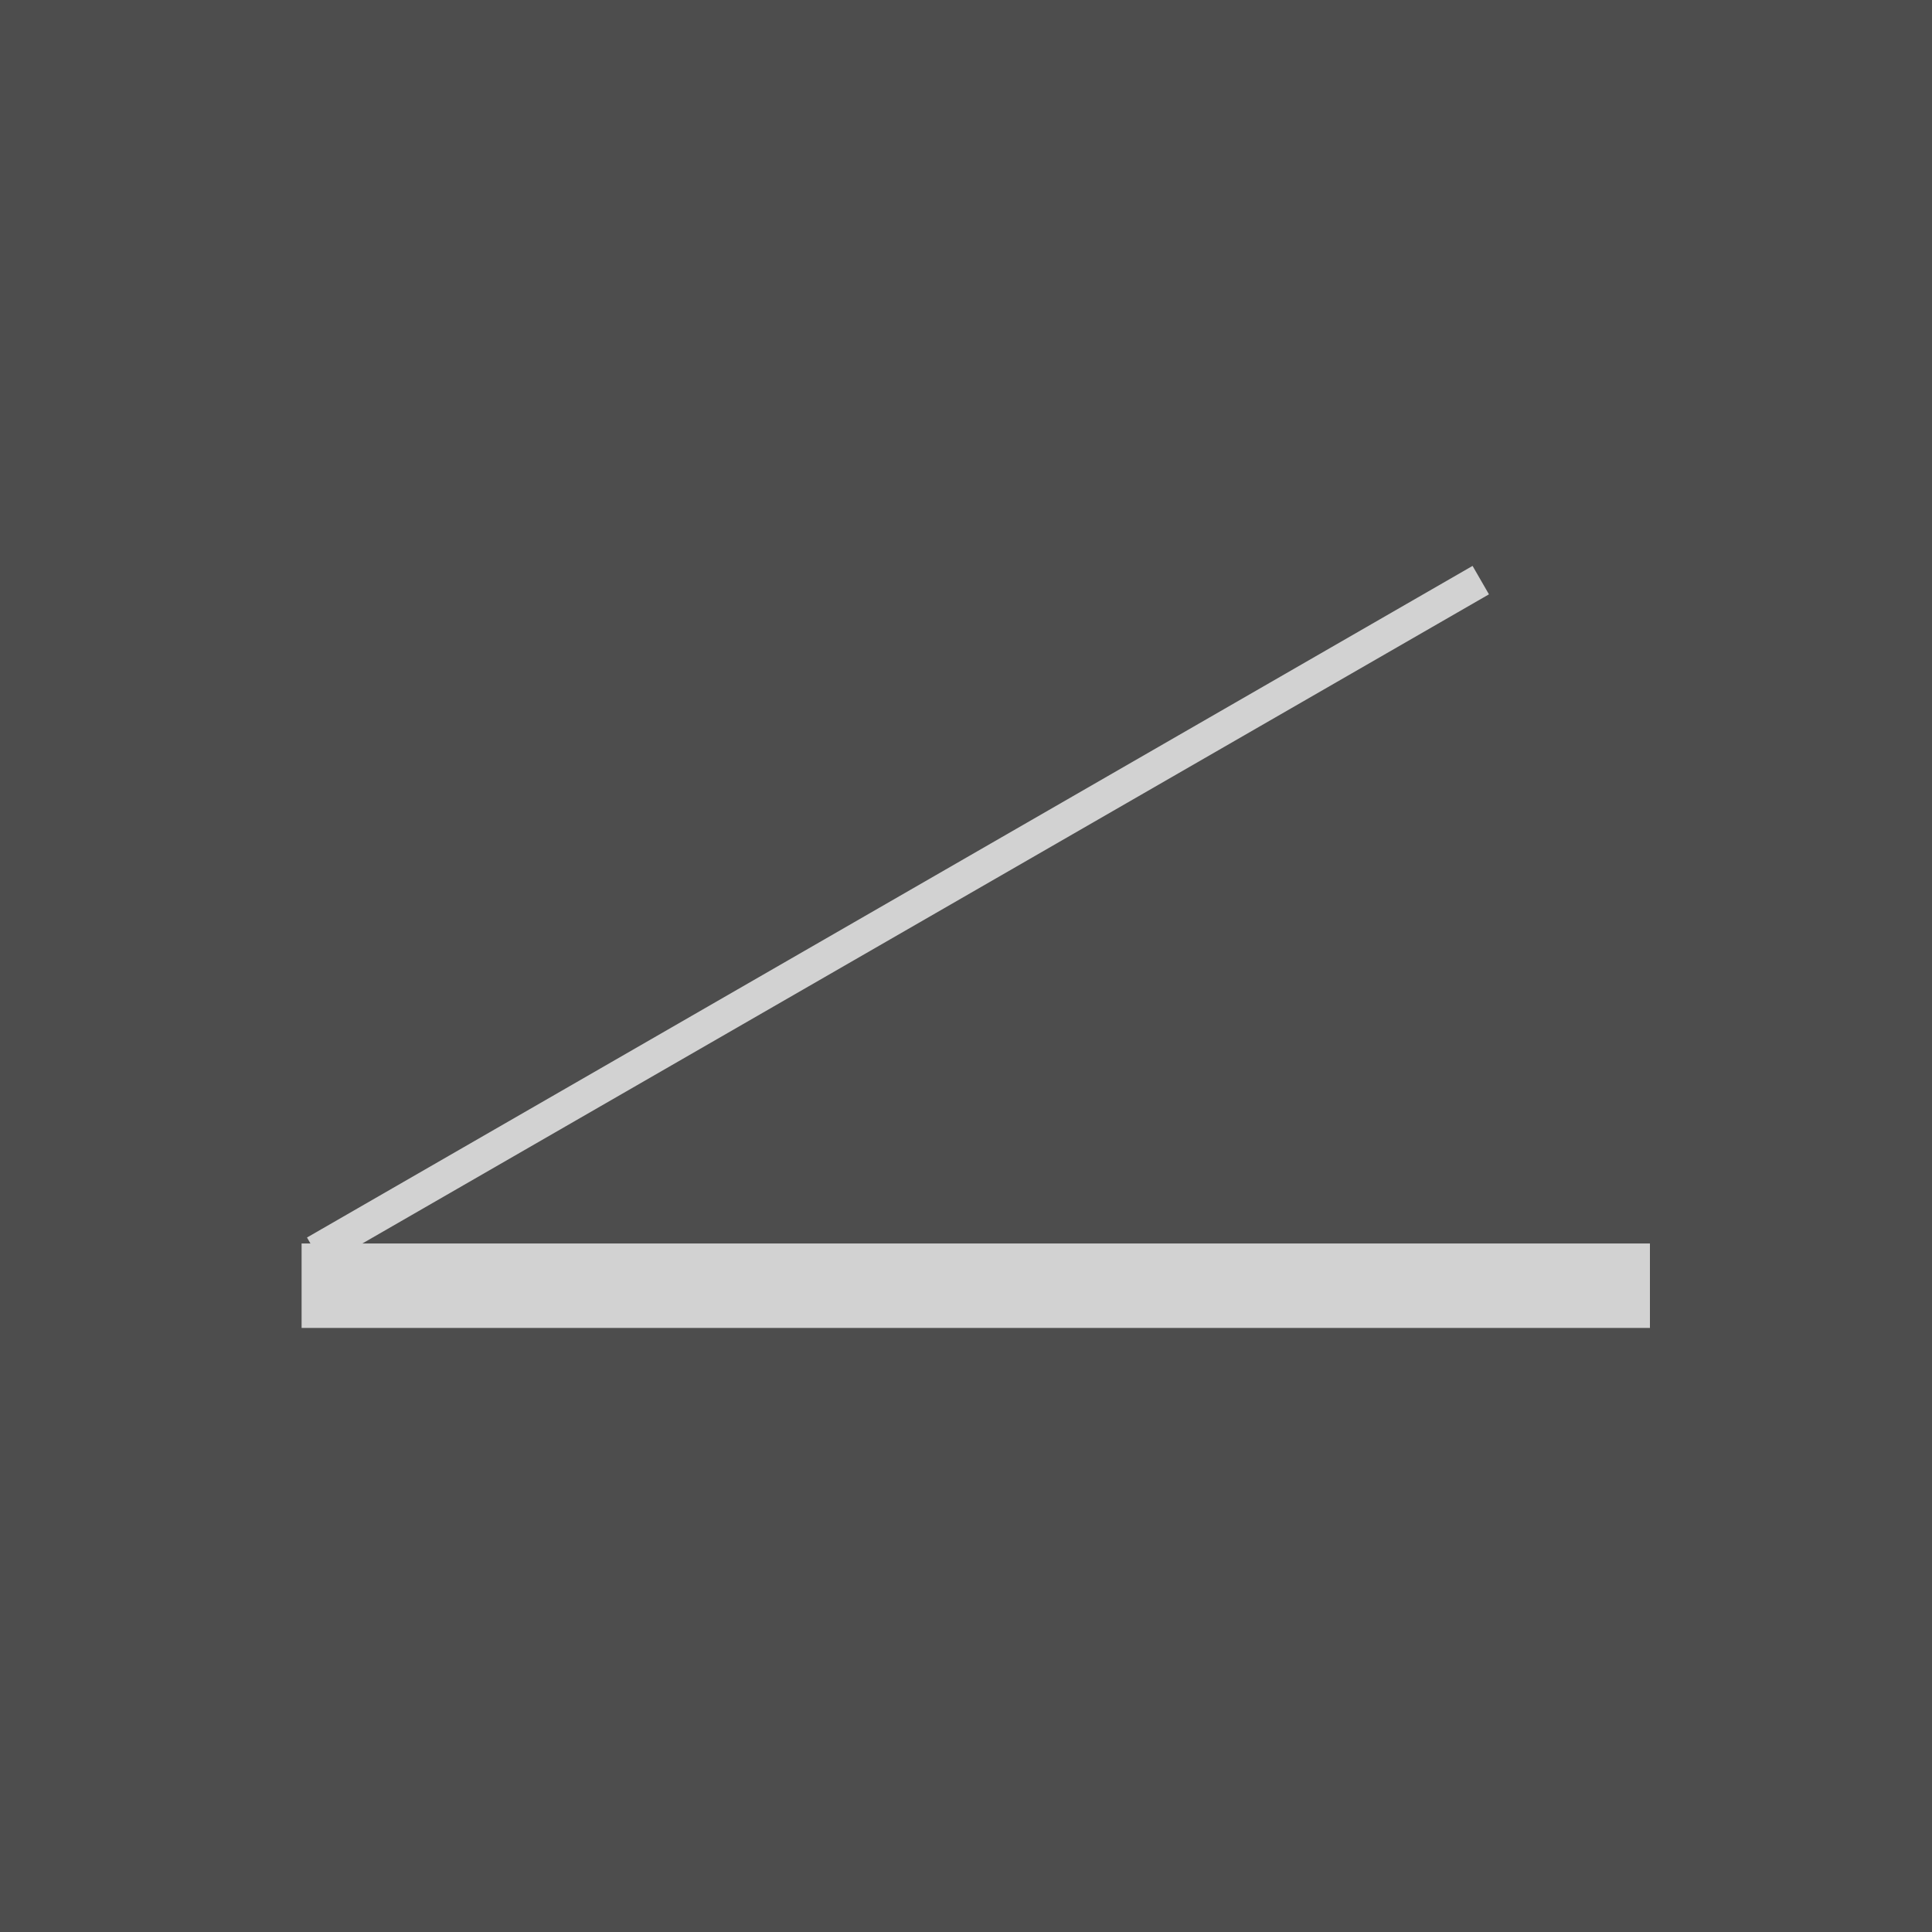 <?xml version="1.0" encoding="UTF-8" standalone="no"?>
<!-- Created with Inkscape (http://www.inkscape.org/) -->

<svg
   xmlns:dc="http://purl.org/dc/elements/1.1/"
   xmlns:cc="http://creativecommons.org/ns#"
   xmlns:rdf="http://www.w3.org/1999/02/22-rdf-syntax-ns#"
   xmlns:svg="http://www.w3.org/2000/svg"
   xmlns="http://www.w3.org/2000/svg"
   xmlns:sodipodi="http://sodipodi.sourceforge.net/DTD/sodipodi-0.dtd"
   xmlns:inkscape="http://www.inkscape.org/namespaces/inkscape"
   width="256"
   height="256"
   viewBox="0 0 256 256"
   id="svg2"
   version="1.1"
   inkscape:version="0.91 r13725"
   sodipodi:docname="ScannerApp.svg">
  <defs
     id="defs4" />
  <sodipodi:namedview
     id="base"
     pagecolor="#ffffff"
     bordercolor="#666666"
     borderopacity="1.0"
     inkscape:pageopacity="0.0"
     inkscape:pageshadow="2"
     inkscape:zoom="1.4"
     inkscape:cx="72.720006"
     inkscape:cy="111.06452"
     inkscape:document-units="px"
     inkscape:current-layer="layer1"
     showgrid="false"
     inkscape:window-width="1855"
     inkscape:window-height="1056"
     inkscape:window-x="65"
     inkscape:window-y="24"
     inkscape:window-maximized="1"
     units="px" />
  <g
     inkscape:label="Ebene 1"
     inkscape:groupmode="layer"
     id="layer1"
     transform="translate(0,-796.362)">
    <rect
       style="fill:#4d4d4d;fill-opacity:1;stroke:none;stroke-width:1.937;stroke-miterlimit:4;stroke-dasharray:none;stroke-opacity:1"
       id="rect4148"
       width="256"
       height="256"
       x="0"
       y="796.362" />
    <g
       id="g4152"
       transform="matrix(0.326,0,0,0.326,-18.71,743.809)"
       style="fill:#d2d2d2;fill-opacity:1">
      <rect
         inkscape:export-ydpi="86.810974"
         inkscape:export-xdpi="86.810974"
         y="666.628"
         x="179.98"
         height="34.326"
         width="548.04"
         id="rect4144"
         style="fill:#d2d2d2;fill-opacity:1;stroke:none;stroke-width:1.96;stroke-miterlimit:4;stroke-dasharray:none;stroke-opacity:1" />
      <rect
         transform="matrix(0.866,-0.499,0.499,0.866,0,0)"
         y="666.799"
         x="-173.855"
         height="13.346"
         width="547.06"
         id="rect4146"
         style="fill:#d2d2d2;fill-opacity:1;stroke:none;stroke-width:2.94;stroke-miterlimit:4;stroke-dasharray:none;stroke-opacity:1" />
    </g>
  </g>
</svg>
